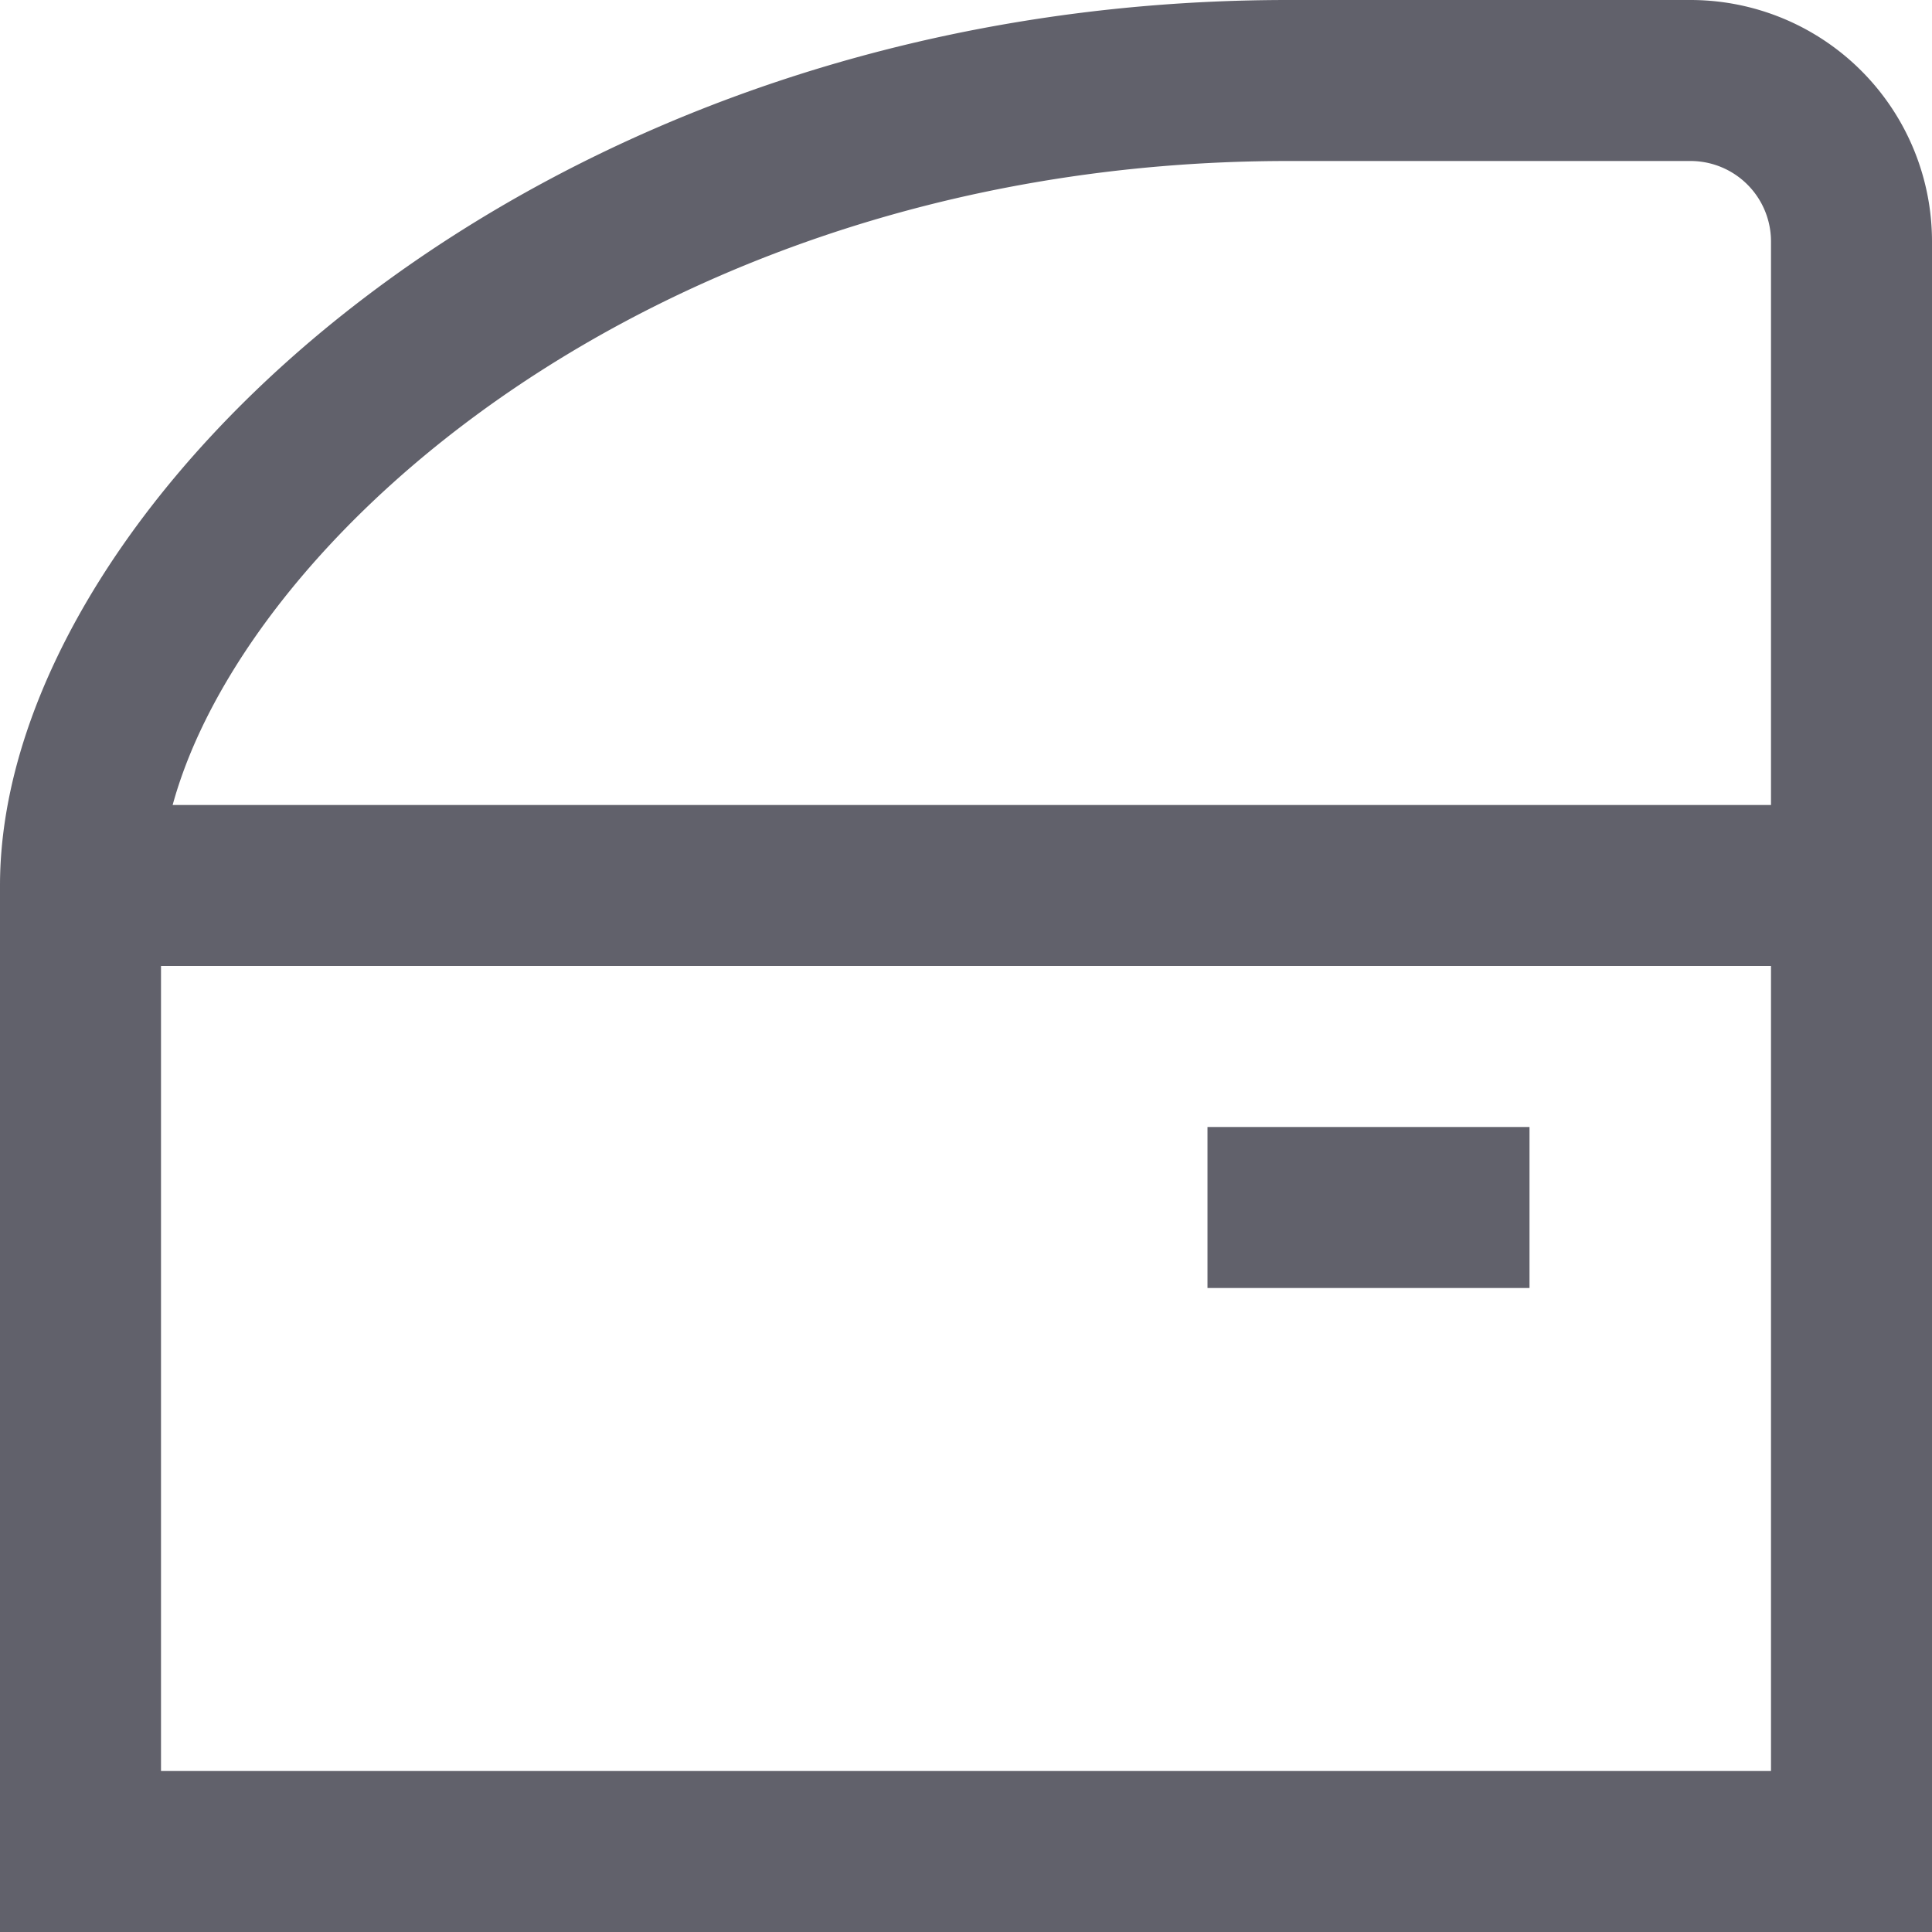 <svg xmlns="http://www.w3.org/2000/svg" height="24" width="24" viewBox="0 0 24 24"><path d="M16,1C7,1,1,7,1,11V23H23V3a2,2,0,0,0-2-2Z" fill="none" stroke="#61616b" stroke-width="2"></path> <line x1="1" y1="11" x2="23" y2="11" fill="none" stroke="#61616b" stroke-width="2" data-cap="butt"></line> <line x1="15" y1="15" x2="19" y2="15" fill="none" stroke="#61616b" stroke-width="2" data-color="color-2"></line></svg>